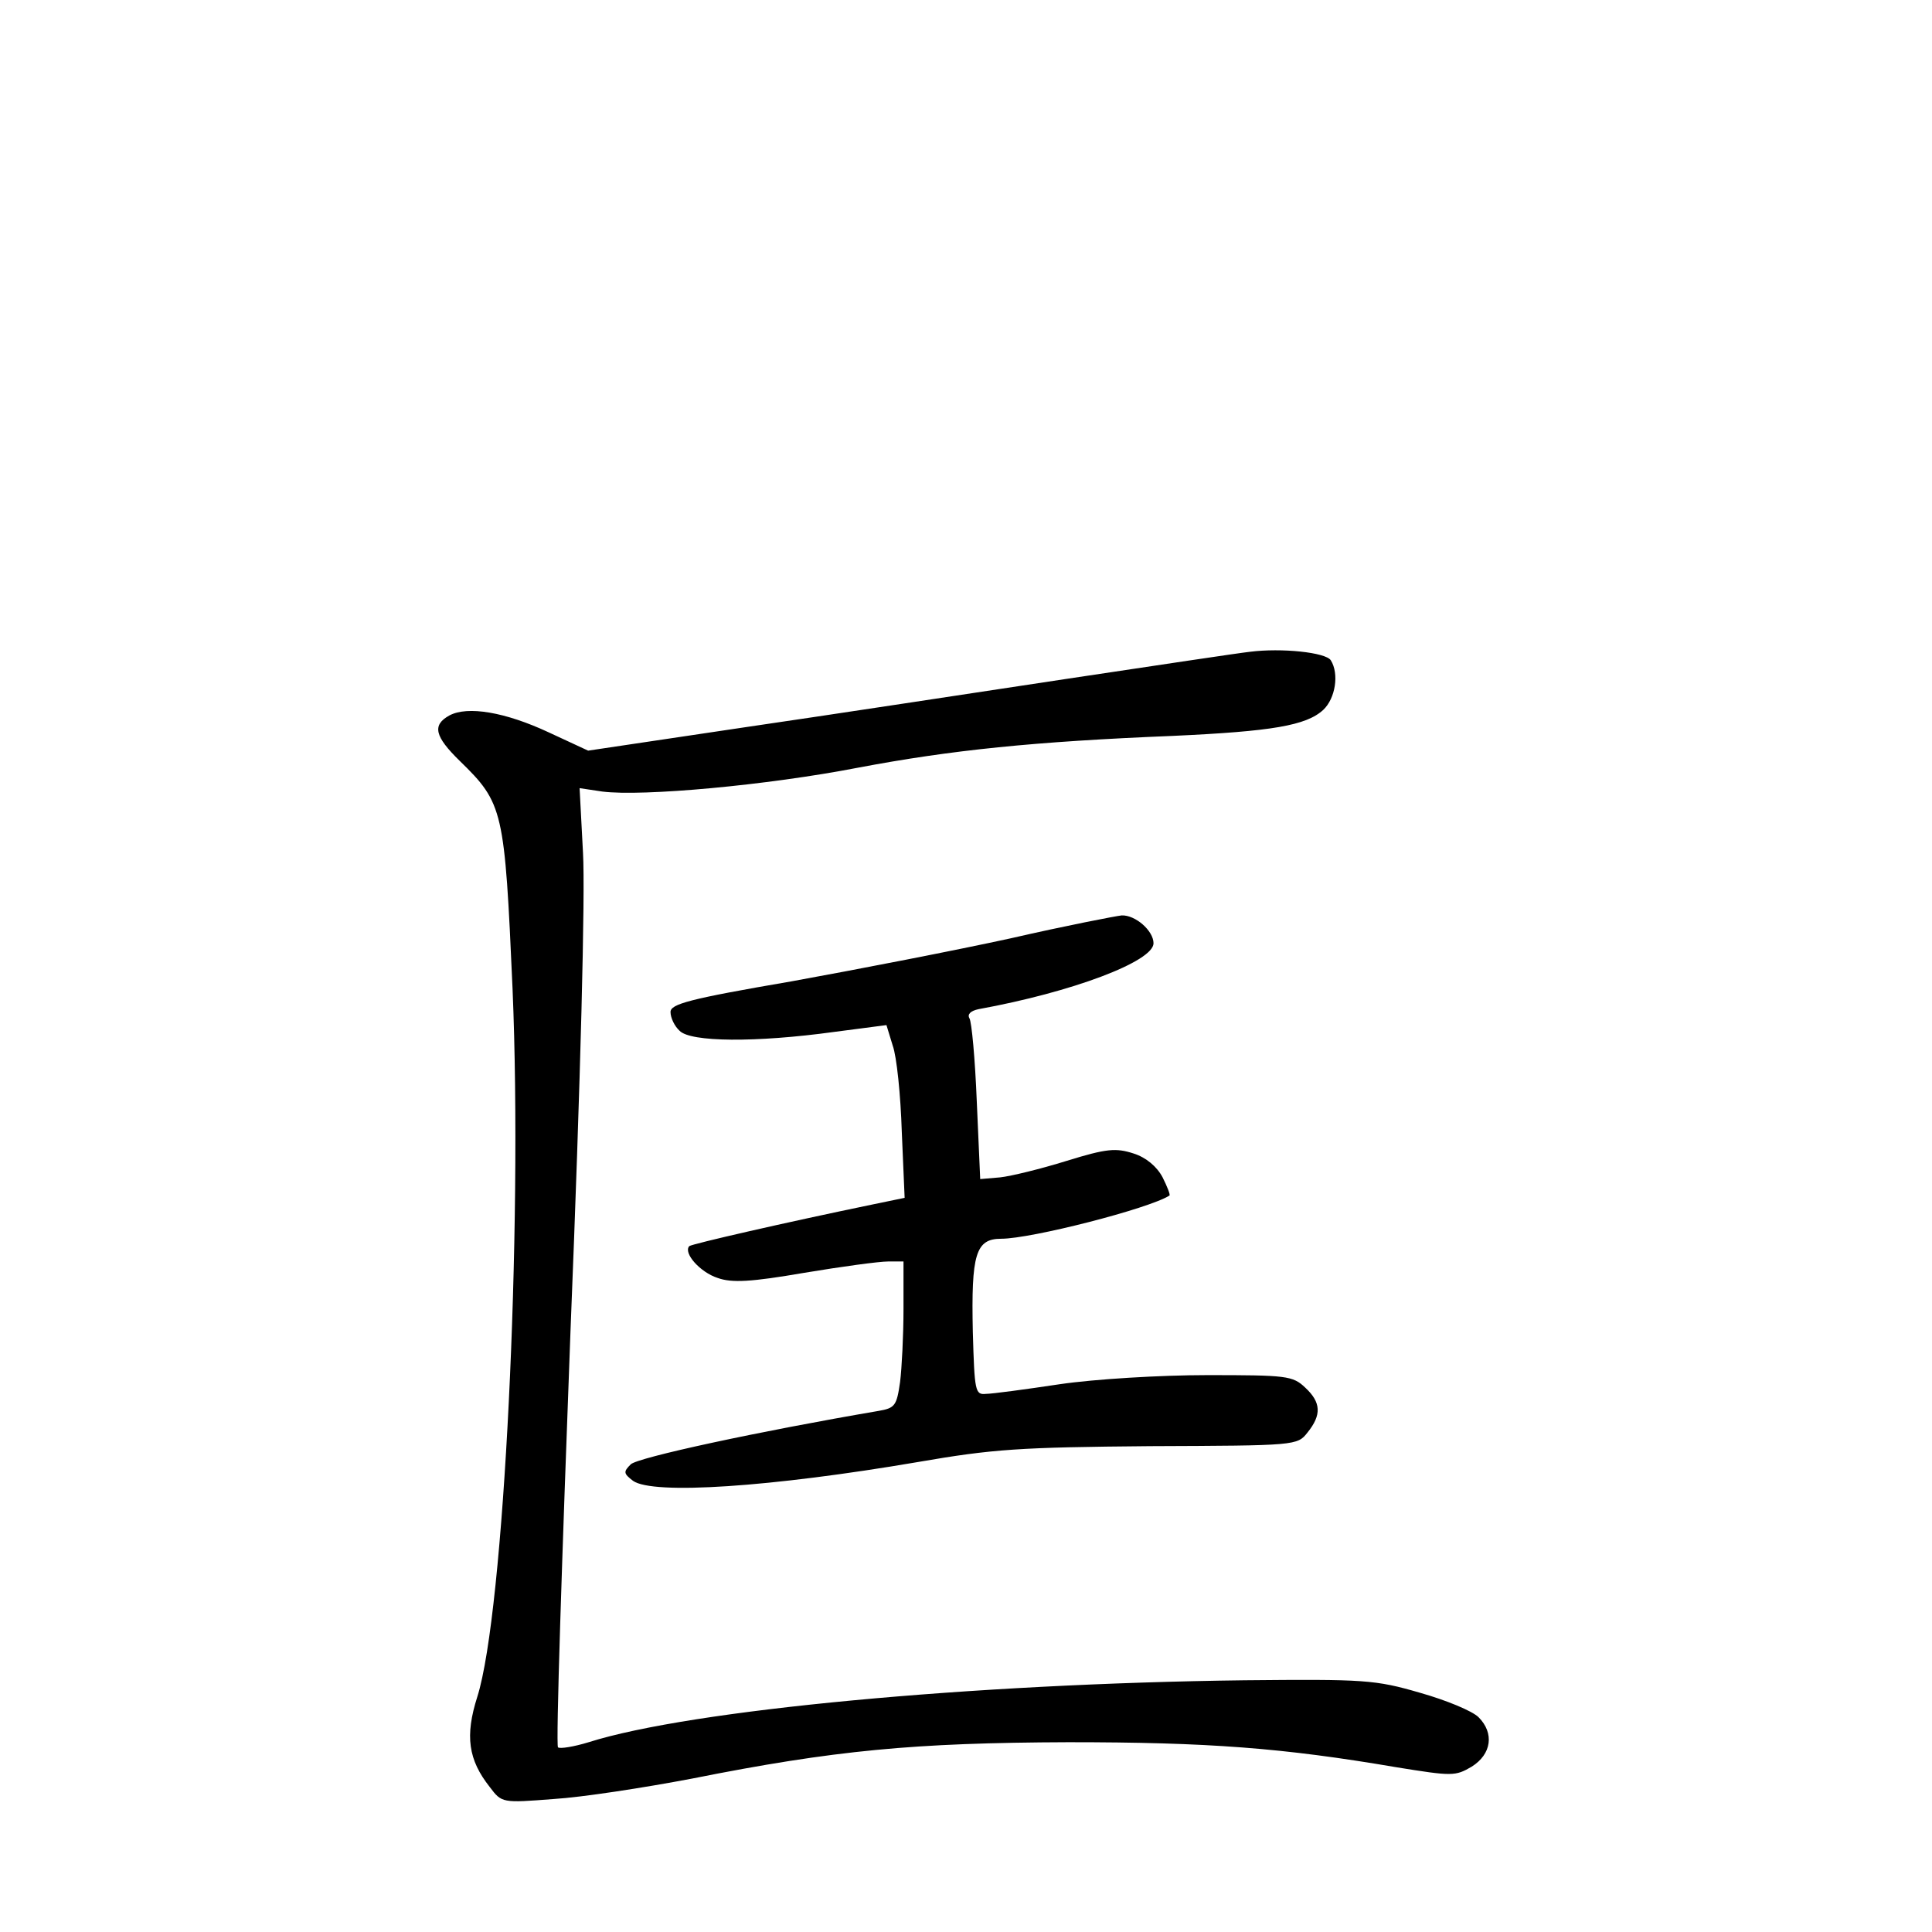 <?xml version="1.0" standalone="no"?>
<!DOCTYPE svg PUBLIC "-//W3C//DTD SVG 20010904//EN"
 "http://www.w3.org/TR/2001/REC-SVG-20010904/DTD/svg10.dtd">
<svg version="1.0" xmlns="http://www.w3.org/2000/svg"
 width="340pt" height="340pt" viewBox="0 0 340 340"
 preserveAspectRatio="xMidYMid meet">
<g transform="translate(0,340) scale(0.1,-0.1)"
fill="#000000" stroke="none">
<path d="M2200 2253 c-19 -2 -165 -24 -325 -48 -159 -24 -414 -63 -565 -85
l-275 -41 -69 32 c-77 36 -143 47 -175 30 -31 -17 -26 -37 18 -80 77 -75 79
-86 93 -401 18 -426 -15 -1098 -62 -1246 -22 -69 -16 -111 22 -159 21 -28 22
-28 112 -21 50 3 160 20 244 36 251 50 391 63 662 64 246 0 378 -10 577 -44
99 -16 104 -16 133 1 35 22 40 59 12 87 -11 11 -57 30 -103 43 -79 23 -98 24
-309 22 -479 -6 -974 -52 -1154 -109 -26 -8 -51 -12 -54 -9 -4 3 7 333 22 733
18 446 26 771 22 841 l-6 114 40 -6 c71 -9 290 11 450 42 164 31 309 46 555
56 173 8 234 18 264 46 21 20 28 63 13 87 -9 14 -87 22 -142 15z"/>
<path d="M1780 1749 c-96 -21 -271 -55 -387 -76 -181 -31 -213 -40 -213 -54 0
-10 7 -25 16 -33 19 -20 134 -21 272 -2 l92 12 11 -36 c7 -19 14 -87 16 -152
l5 -116 -58 -12 c-150 -31 -316 -69 -321 -73 -11 -12 19 -46 50 -56 25 -9 59
-7 152 9 66 11 132 20 148 20 l27 0 0 -84 c0 -46 -3 -104 -6 -128 -6 -42 -9
-46 -38 -51 -211 -36 -424 -82 -436 -94 -13 -13 -13 -16 4 -29 35 -25 243 -11
501 33 133 23 179 26 409 28 257 1 259 1 277 24 25 31 24 53 -4 79 -22 21 -33
22 -173 22 -82 0 -198 -7 -259 -16 -60 -9 -119 -17 -130 -17 -19 -2 -20 5 -23
109 -3 137 5 164 50 164 53 0 260 53 296 76 2 1 -4 16 -12 32 -10 19 -29 35
-51 42 -31 10 -47 9 -118 -13 -45 -14 -98 -27 -117 -29 l-35 -3 -6 136 c-3 75
-9 141 -13 147 -4 7 2 13 16 16 165 30 308 84 308 116 0 22 -32 50 -56 49 -10
-1 -98 -18 -194 -40z"/>
</g>
</svg>

